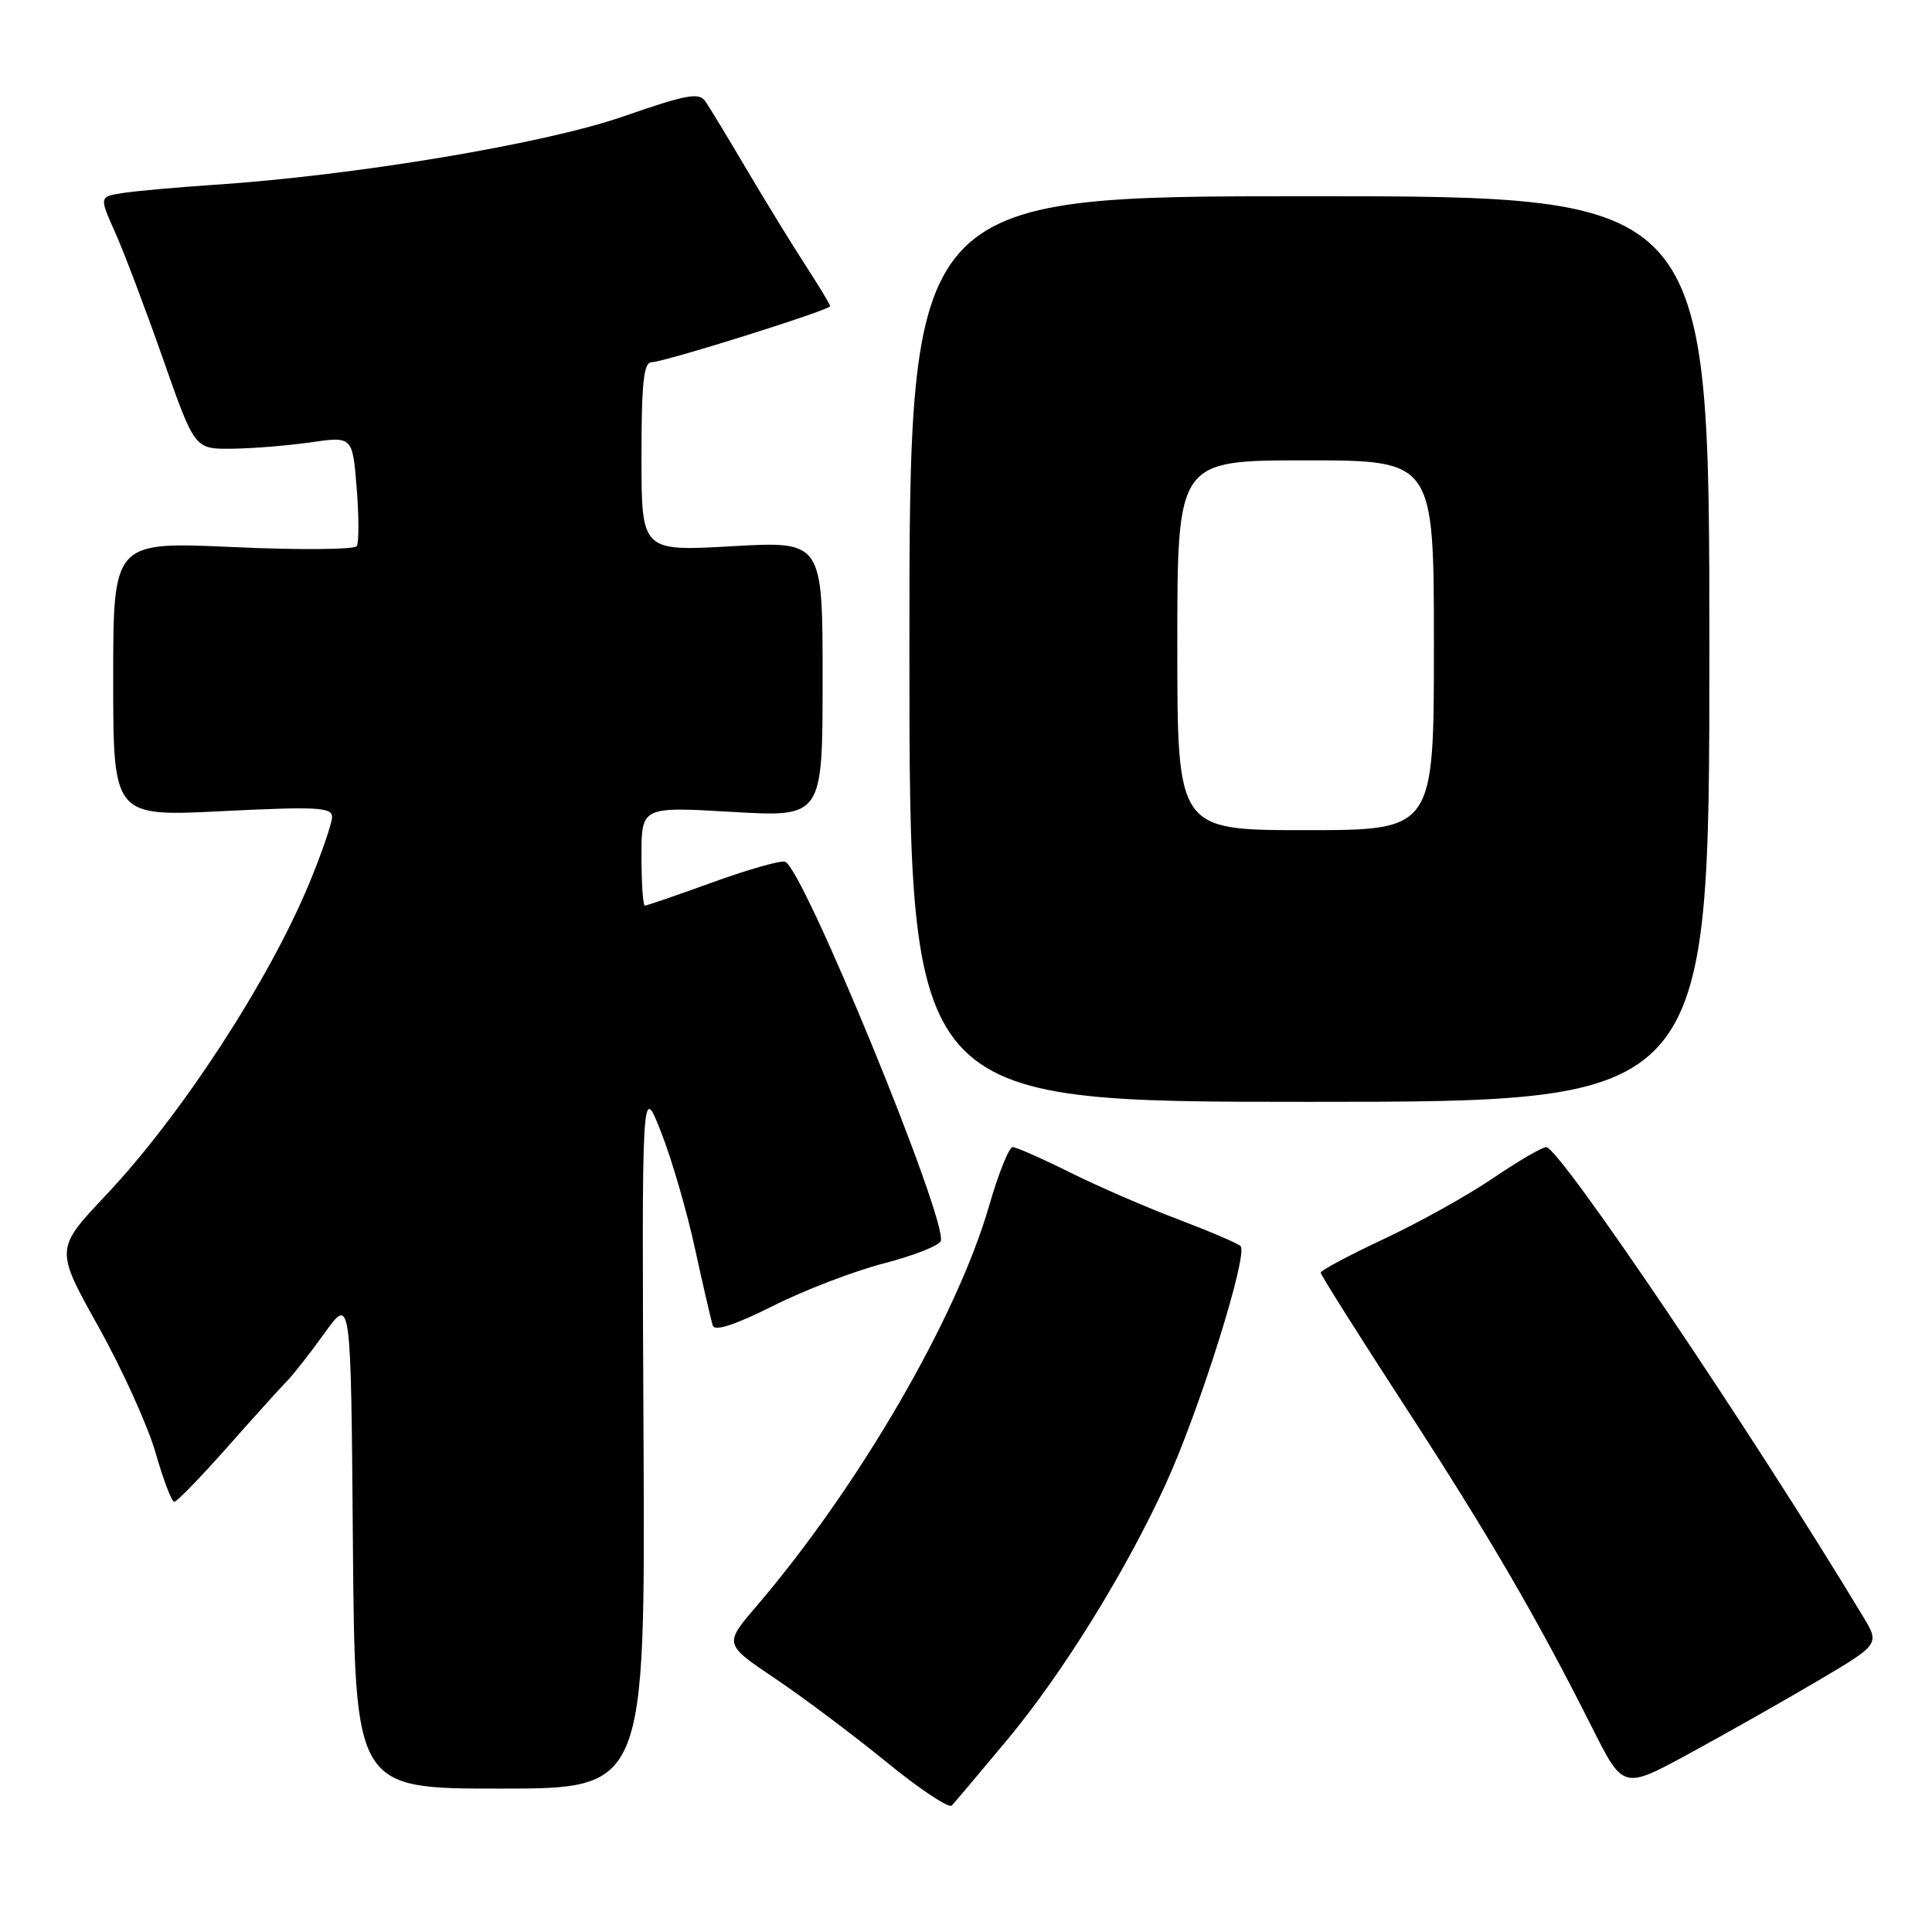 <?xml version="1.0" encoding="UTF-8" standalone="no"?>
<!DOCTYPE svg PUBLIC "-//W3C//DTD SVG 1.1//EN" "http://www.w3.org/Graphics/SVG/1.1/DTD/svg11.dtd" >
<svg xmlns="http://www.w3.org/2000/svg" xmlns:xlink="http://www.w3.org/1999/xlink" version="1.1" viewBox="0 0 256 256">
 <g >
 <path fill="currentColor"
d=" M 133.49 230.50 C 140.83 221.69 149.25 208.08 154.51 196.54 C 159.00 186.71 165.47 166.04 164.37 165.10 C 163.89 164.69 160.12 163.09 156.00 161.53 C 151.88 159.97 145.47 157.19 141.77 155.35 C 138.08 153.51 134.66 152.00 134.18 152.00 C 133.70 152.00 132.30 155.49 131.07 159.75 C 126.79 174.60 113.78 197.00 100.22 212.85 C 95.93 217.86 95.93 217.86 102.72 222.42 C 106.45 224.93 113.08 229.91 117.46 233.48 C 121.84 237.06 125.74 239.65 126.12 239.24 C 126.51 238.83 129.82 234.90 133.49 230.50 Z  M 85.27 190.25 C 85.04 143.50 85.04 143.50 87.59 150.00 C 89.00 153.57 91.03 160.55 92.10 165.50 C 93.18 170.45 94.24 175.02 94.46 175.67 C 94.73 176.43 97.50 175.51 102.41 173.05 C 106.55 170.96 113.16 168.43 117.09 167.41 C 121.02 166.39 124.42 165.06 124.65 164.46 C 125.65 161.87 106.41 114.97 104.03 114.18 C 103.45 113.98 99.13 115.21 94.43 116.91 C 89.74 118.61 85.69 120.00 85.45 120.00 C 85.20 120.00 85.00 117.05 85.00 113.44 C 85.00 106.88 85.00 106.88 97.00 107.58 C 109.00 108.28 109.00 108.28 109.00 89.99 C 109.00 71.70 109.00 71.70 97.00 72.38 C 85.00 73.06 85.00 73.06 85.00 60.53 C 85.00 50.75 85.29 48.00 86.33 48.00 C 87.96 48.00 110.00 41.08 110.00 40.57 C 110.00 40.36 108.54 37.94 106.75 35.18 C 104.96 32.42 101.47 26.74 99.00 22.56 C 96.53 18.37 94.05 14.29 93.50 13.47 C 92.64 12.20 91.09 12.48 82.50 15.46 C 72.10 19.06 47.09 23.24 28.50 24.48 C 23.55 24.81 18.07 25.30 16.32 25.57 C 13.14 26.06 13.14 26.06 15.25 30.78 C 16.42 33.38 19.26 40.90 21.58 47.50 C 25.79 59.50 25.79 59.50 30.64 59.46 C 33.31 59.44 38.02 59.06 41.11 58.62 C 46.71 57.81 46.71 57.81 47.26 64.65 C 47.56 68.42 47.57 71.89 47.28 72.36 C 46.99 72.83 39.60 72.89 30.87 72.49 C 15.00 71.77 15.00 71.77 15.00 89.99 C 15.00 108.21 15.00 108.21 29.50 107.48 C 41.98 106.86 44.00 106.97 44.00 108.24 C 44.00 109.06 42.66 112.97 41.02 116.94 C 35.69 129.88 24.02 147.79 14.05 158.35 C 7.30 165.50 7.30 165.50 13.03 175.77 C 16.18 181.41 19.60 188.95 20.62 192.52 C 21.64 196.08 22.75 199.00 23.09 199.00 C 23.43 199.00 26.59 195.75 30.10 191.78 C 33.62 187.80 37.19 183.85 38.03 183.00 C 38.87 182.14 41.12 179.27 43.03 176.61 C 46.50 171.77 46.50 171.77 46.76 204.39 C 47.03 237.00 47.03 237.00 66.26 237.00 C 85.50 237.00 85.50 237.00 85.27 190.25 Z  M 240.79 222.76 C 249.08 217.87 249.08 217.87 246.86 214.19 C 232.25 189.95 206.63 152.00 204.89 152.00 C 204.34 152.00 201.16 153.86 197.81 156.13 C 194.47 158.40 187.97 162.02 183.37 164.17 C 178.77 166.33 175.00 168.34 175.00 168.63 C 175.00 168.92 179.97 176.81 186.04 186.15 C 197.32 203.51 203.60 214.29 210.94 228.87 C 215.08 237.12 215.08 237.12 223.79 232.38 C 228.58 229.78 236.23 225.45 240.79 222.76 Z  M 226.50 86.00 C 226.50 26.00 226.50 26.00 173.50 26.00 C 120.50 26.00 120.50 26.00 120.50 86.00 C 120.50 146.00 120.50 146.00 173.50 146.00 C 226.50 146.00 226.50 146.00 226.50 86.00 Z  M 156.00 85.50 C 156.00 61.00 156.00 61.00 173.00 61.00 C 190.00 61.00 190.00 61.00 190.00 85.50 C 190.00 110.00 190.00 110.00 173.00 110.00 C 156.00 110.00 156.00 110.00 156.00 85.50 Z "/>
</g>
</svg>